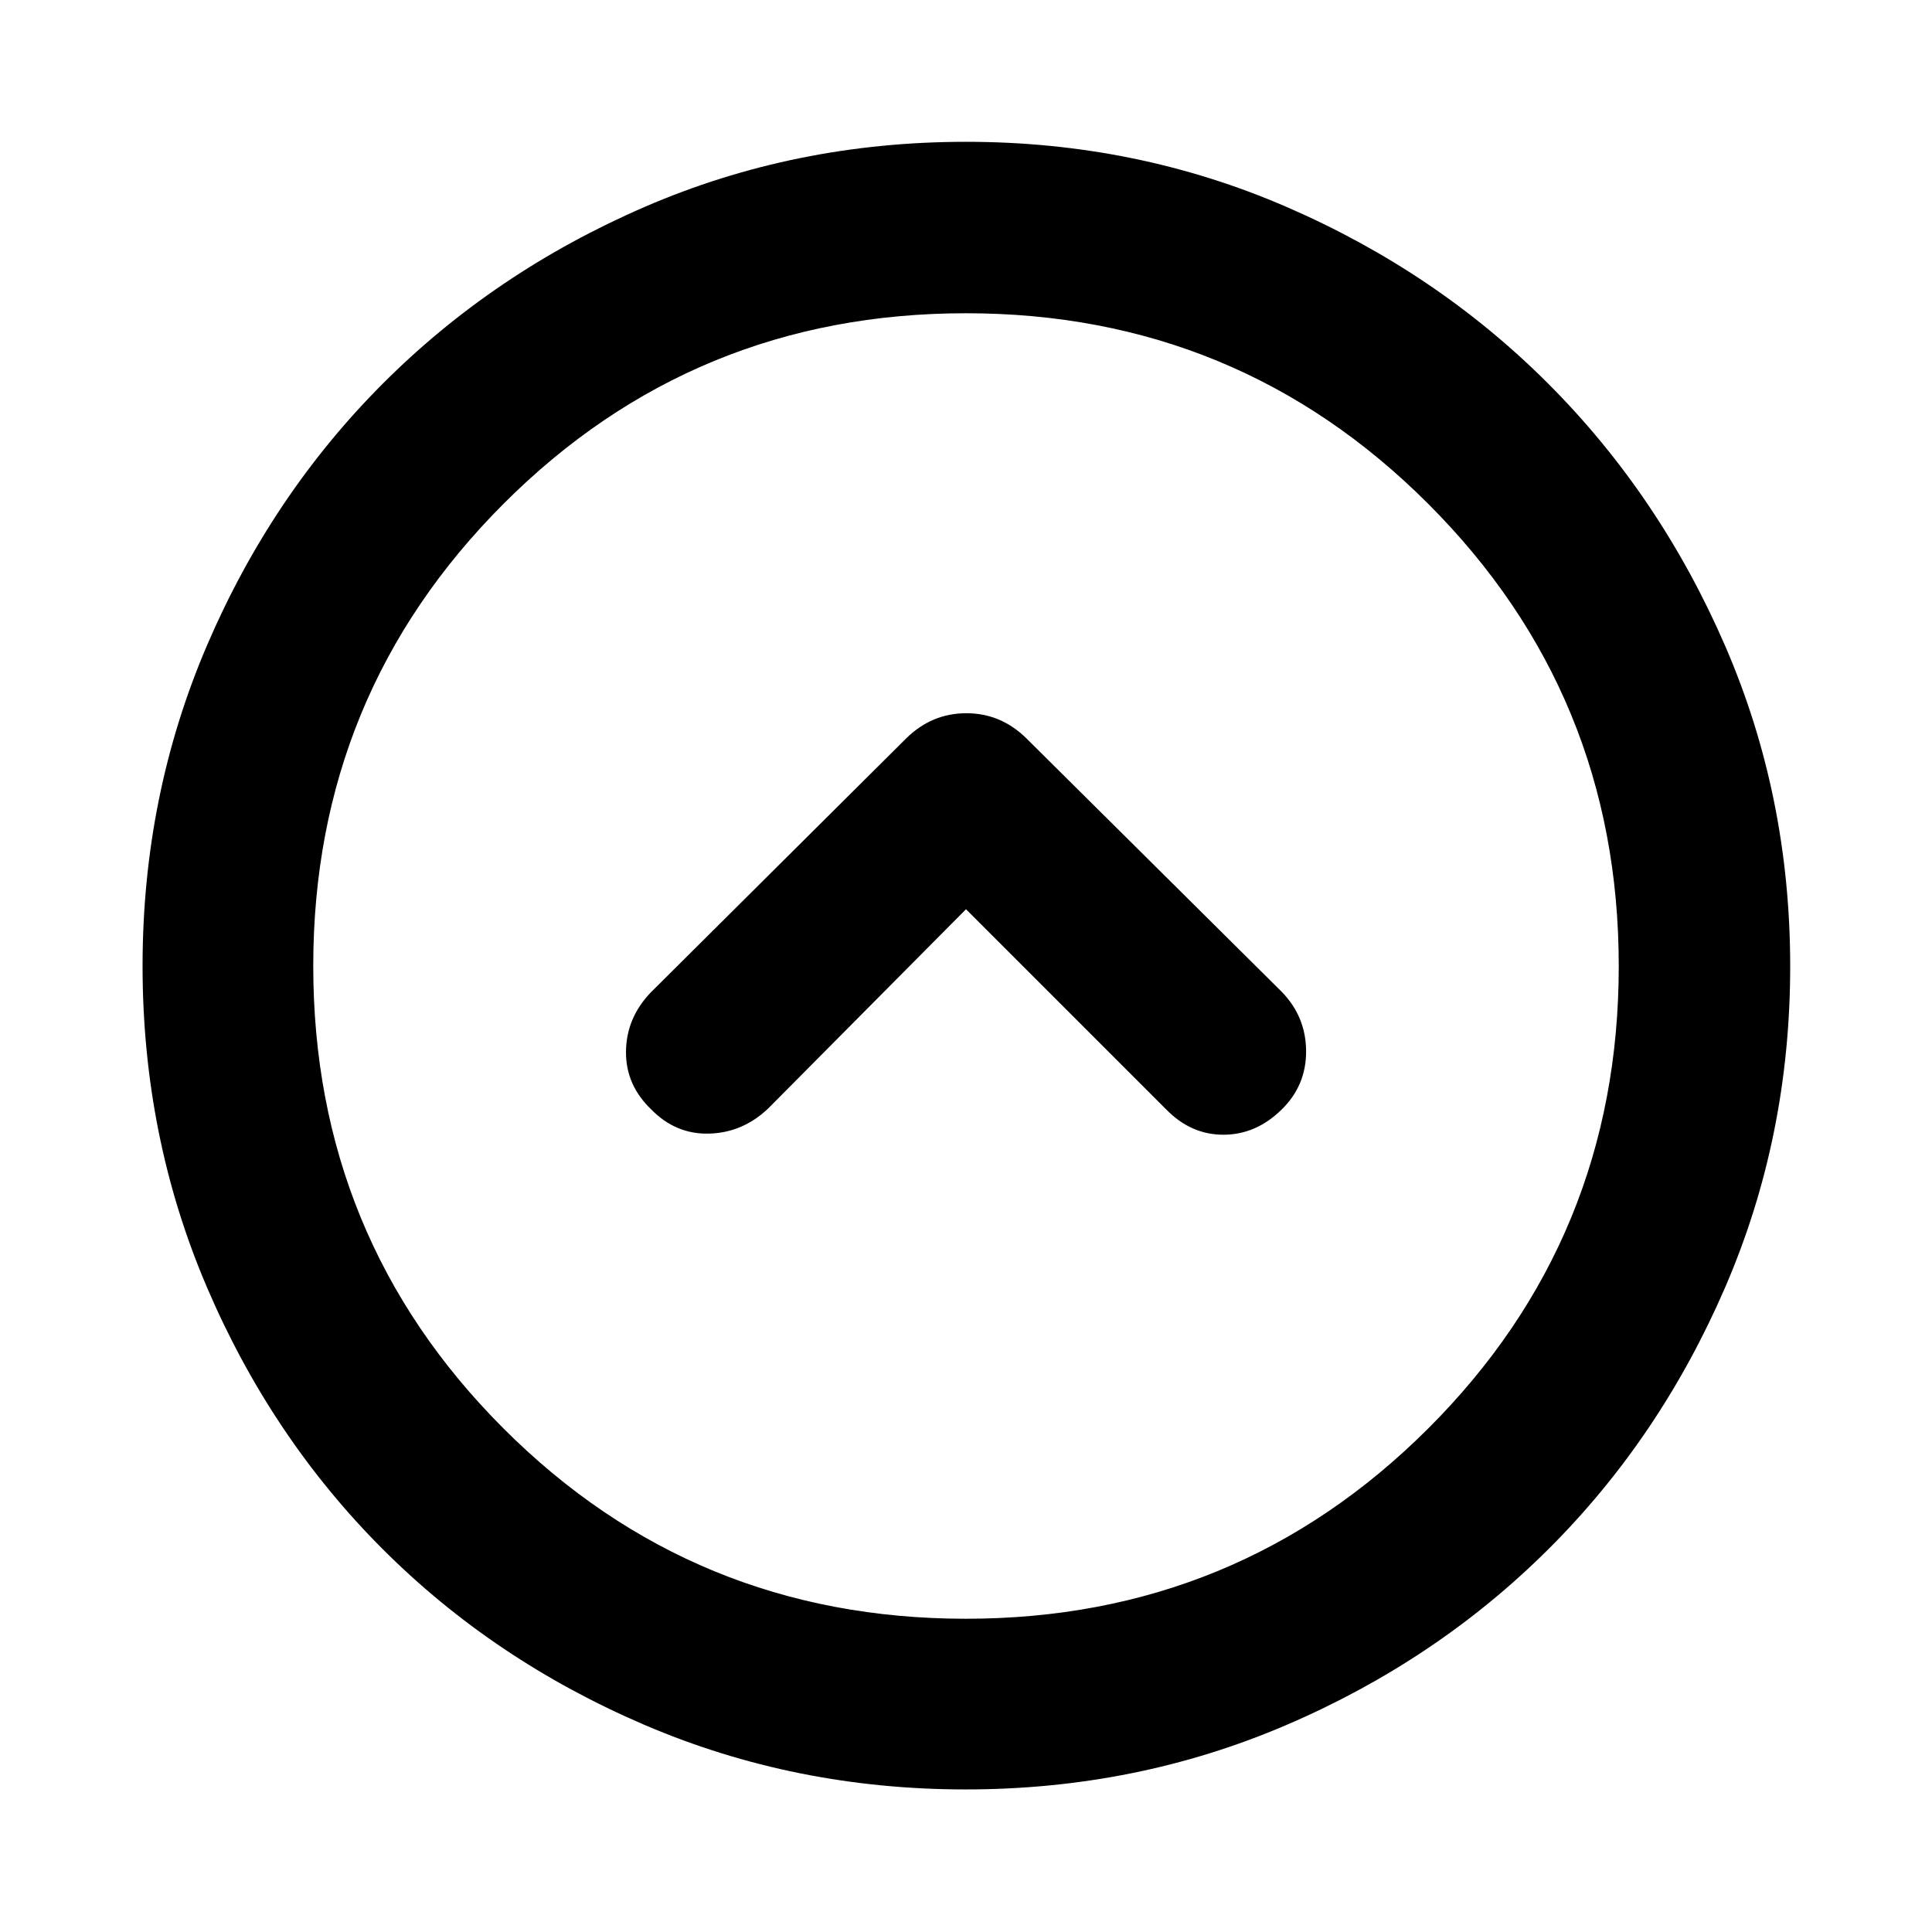<svg xmlns="http://www.w3.org/2000/svg" height="40" viewBox="0 -960 960 960" width="40"><path d="m480-508.21 99.518 99.519q12.33 12.612 28.551 12.528 16.221-.083 28.881-12.619 12.137-11.928 12.043-28.968-.094-17.04-12.043-29.366L510.036-593.087q-12.691-12.515-29.863-12.515-17.173 0-29.906 12.515L323.116-466.616q-11.95 12.659-12.068 29.235-.118 16.576 12.607 28.718 12.16 12.399 28.731 11.948 16.57-.451 29.23-12.401L480-508.21Zm-.167 437.37q-84.798 0-159.635-32.092-74.836-32.092-130.097-87.377-55.261-55.284-87.261-130.017-32-74.732-32-159.674 0-84.631 32.013-159.298 32.013-74.666 87.377-130.097 55.363-55.432 130.096-87.787Q395.058-889.537 480-889.537q84.631 0 159.298 32.368 74.666 32.369 130.097 87.899 55.432 55.53 87.787 130.125 32.355 74.595 32.355 159.312 0 84.798-32.368 159.631-32.369 74.833-87.899 130.097-55.53 55.265-130.125 87.265t-159.312 32Zm.145-84.812q134.971 0 229.671-94.532 94.699-94.533 94.699-229.794 0-134.971-94.677-229.671-94.678-94.699-229.649-94.699-135.261 0-229.816 94.677-94.554 94.678-94.554 229.649 0 135.261 94.532 229.816 94.533 94.554 229.794 94.554ZM480-480Z"/></svg>